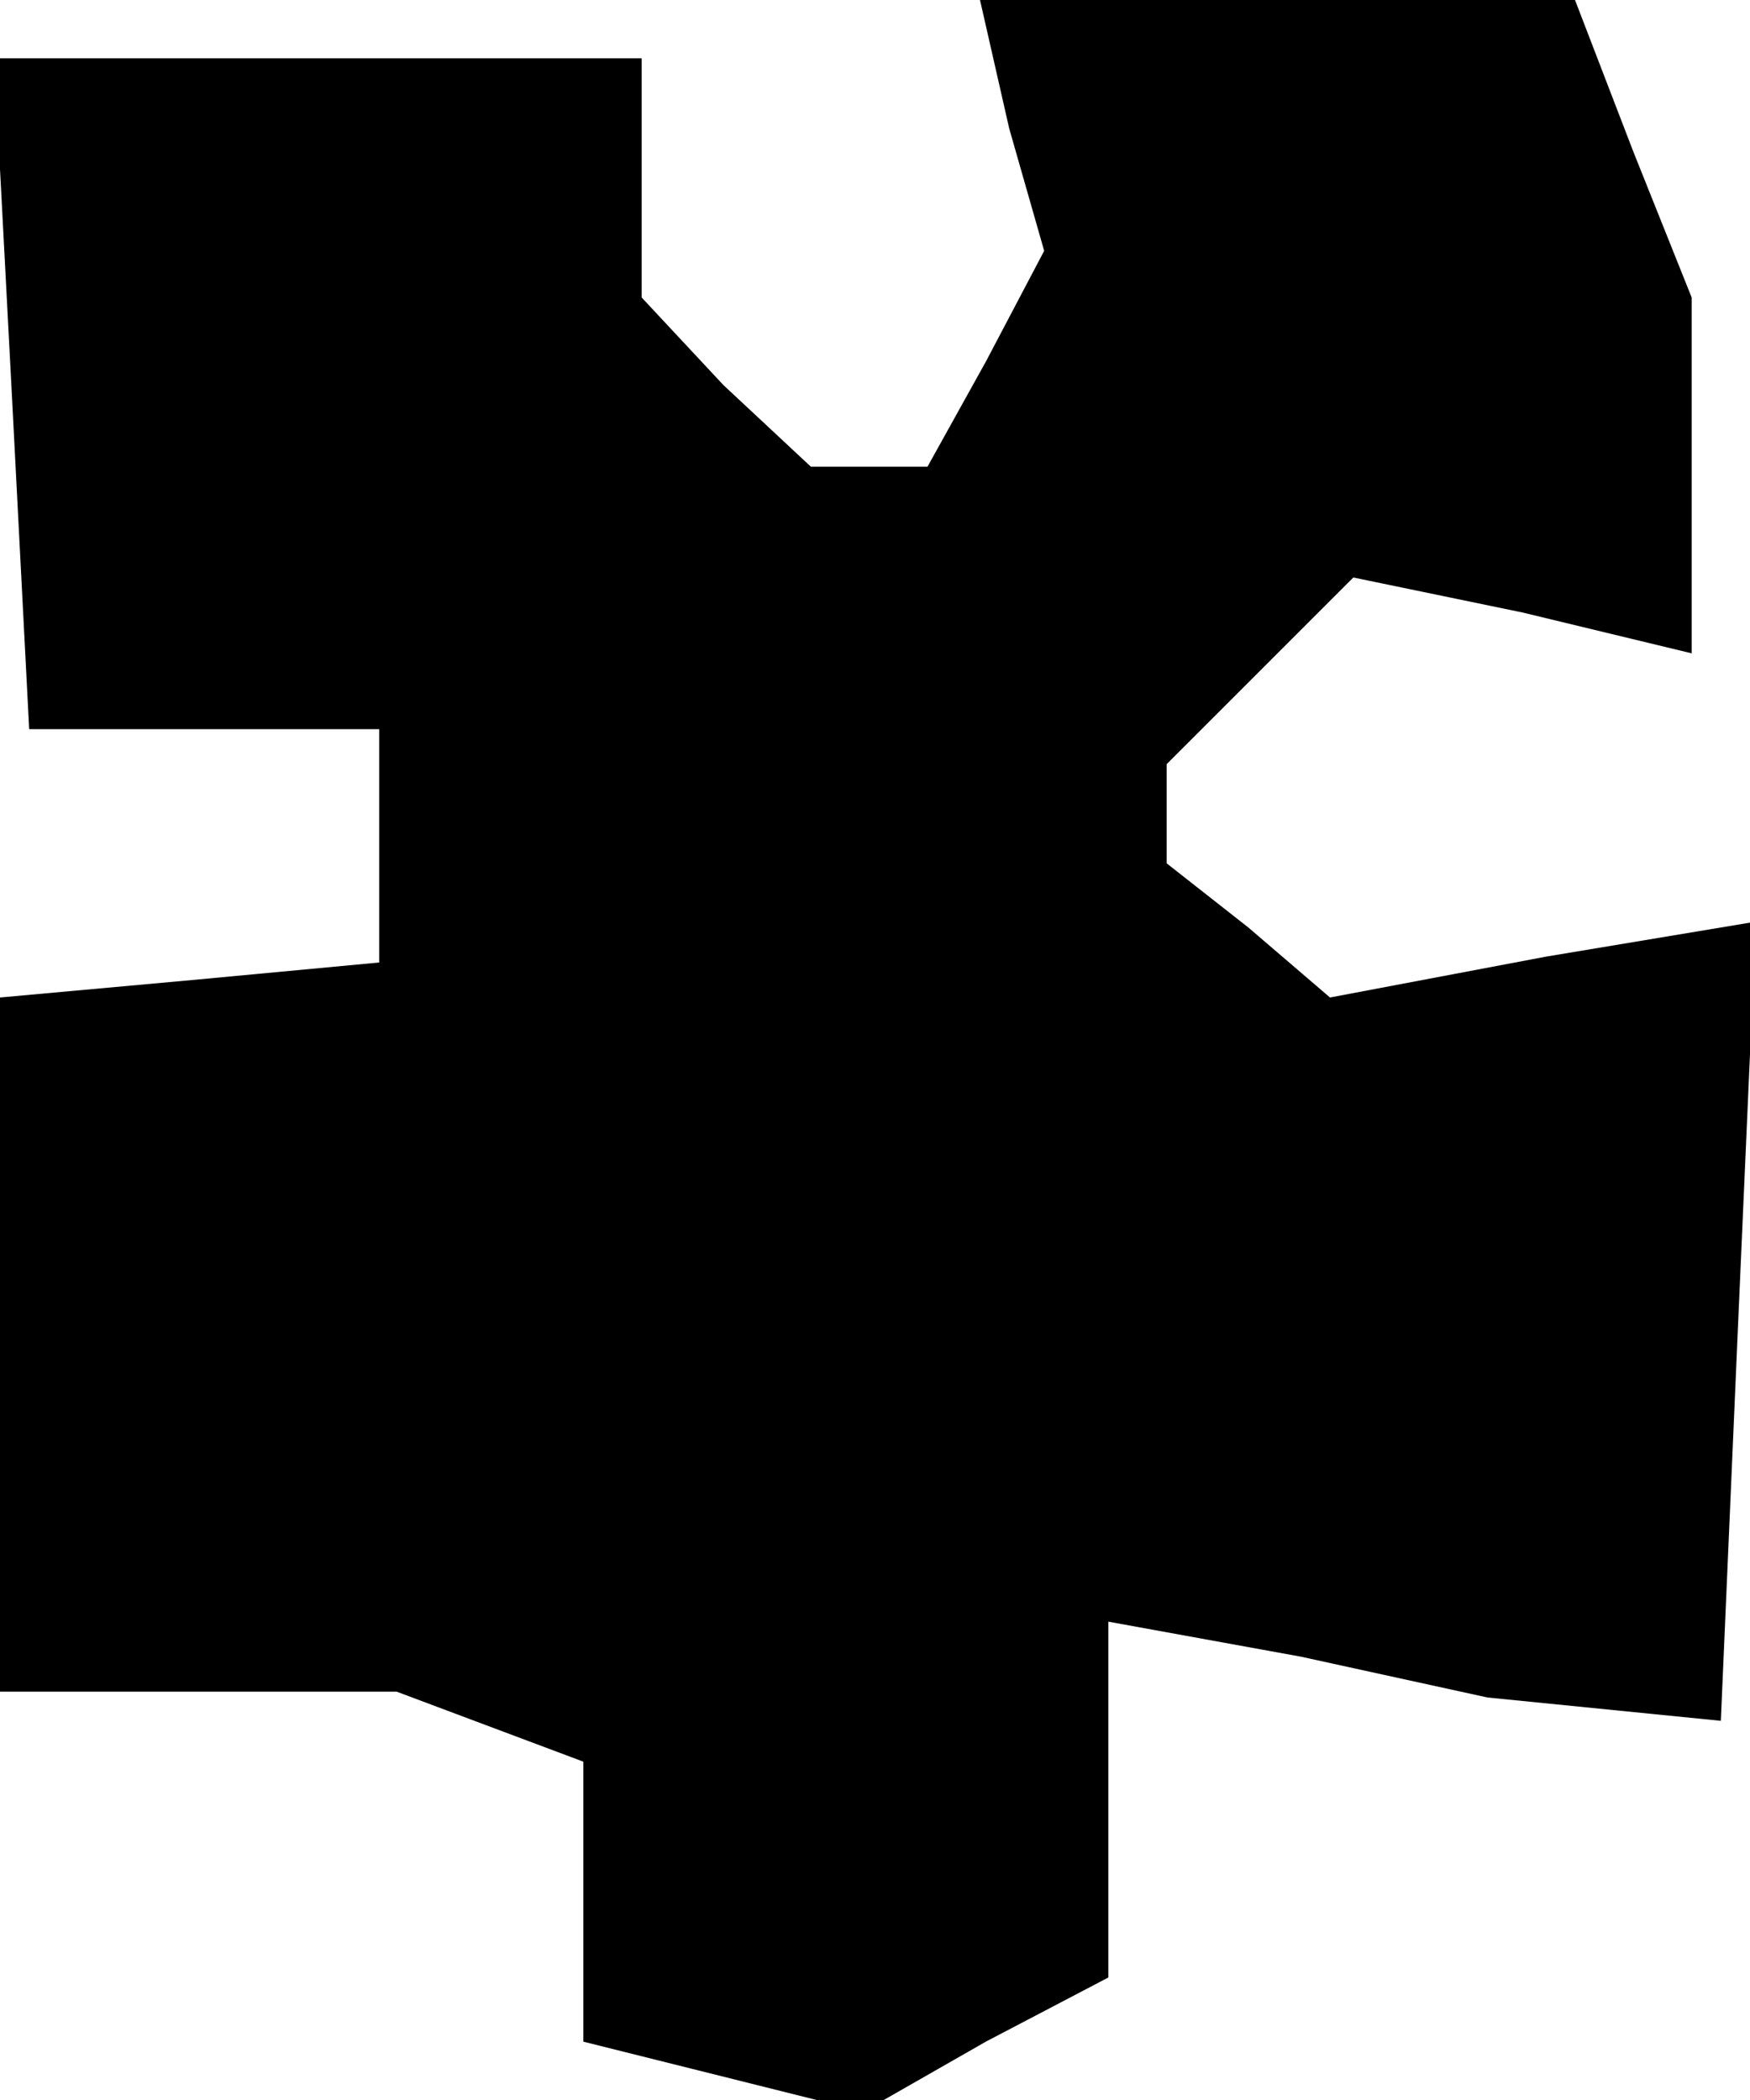 <?xml version="1.0" standalone="no"?>
<!DOCTYPE svg PUBLIC "-//W3C//DTD SVG 20010904//EN"
 "http://www.w3.org/TR/2001/REC-SVG-20010904/DTD/svg10.dtd">
<svg version="1.0" xmlns="http://www.w3.org/2000/svg"
 width="30pt" height="36pt" viewBox="0 0 30 36"
 preserveAspectRatio="xMidYMid meet">
<g transform="translate(0,36) scale(0.1,-0.1)"
fill="#000000" stroke="none">
<path d="M173 338 l6 -21 -10 -19 -10 -18 -10 0 -10 0 -15 14 -14 15 0 20 0
21 -55 0 -56 0 3 -57 3 -58 30 0 30 0 0 -20 0 -20 -32 -3 -33 -3 0 -60 0 -59
34 0 34 0 16 -6 16 -6 0 -24 0 -24 24 -6 24 -6 21 12 21 11 0 30 0 31 33 -6
32 -7 20 -2 20 -2 3 69 3 68 -36 -6 -37 -7 -14 12 -14 11 0 9 0 8 16 16 16 16
29 -6 29 -7 0 31 0 30 -10 25 -10 26 -51 0 -51 0 5 -22z"/>
</g>
</svg>
